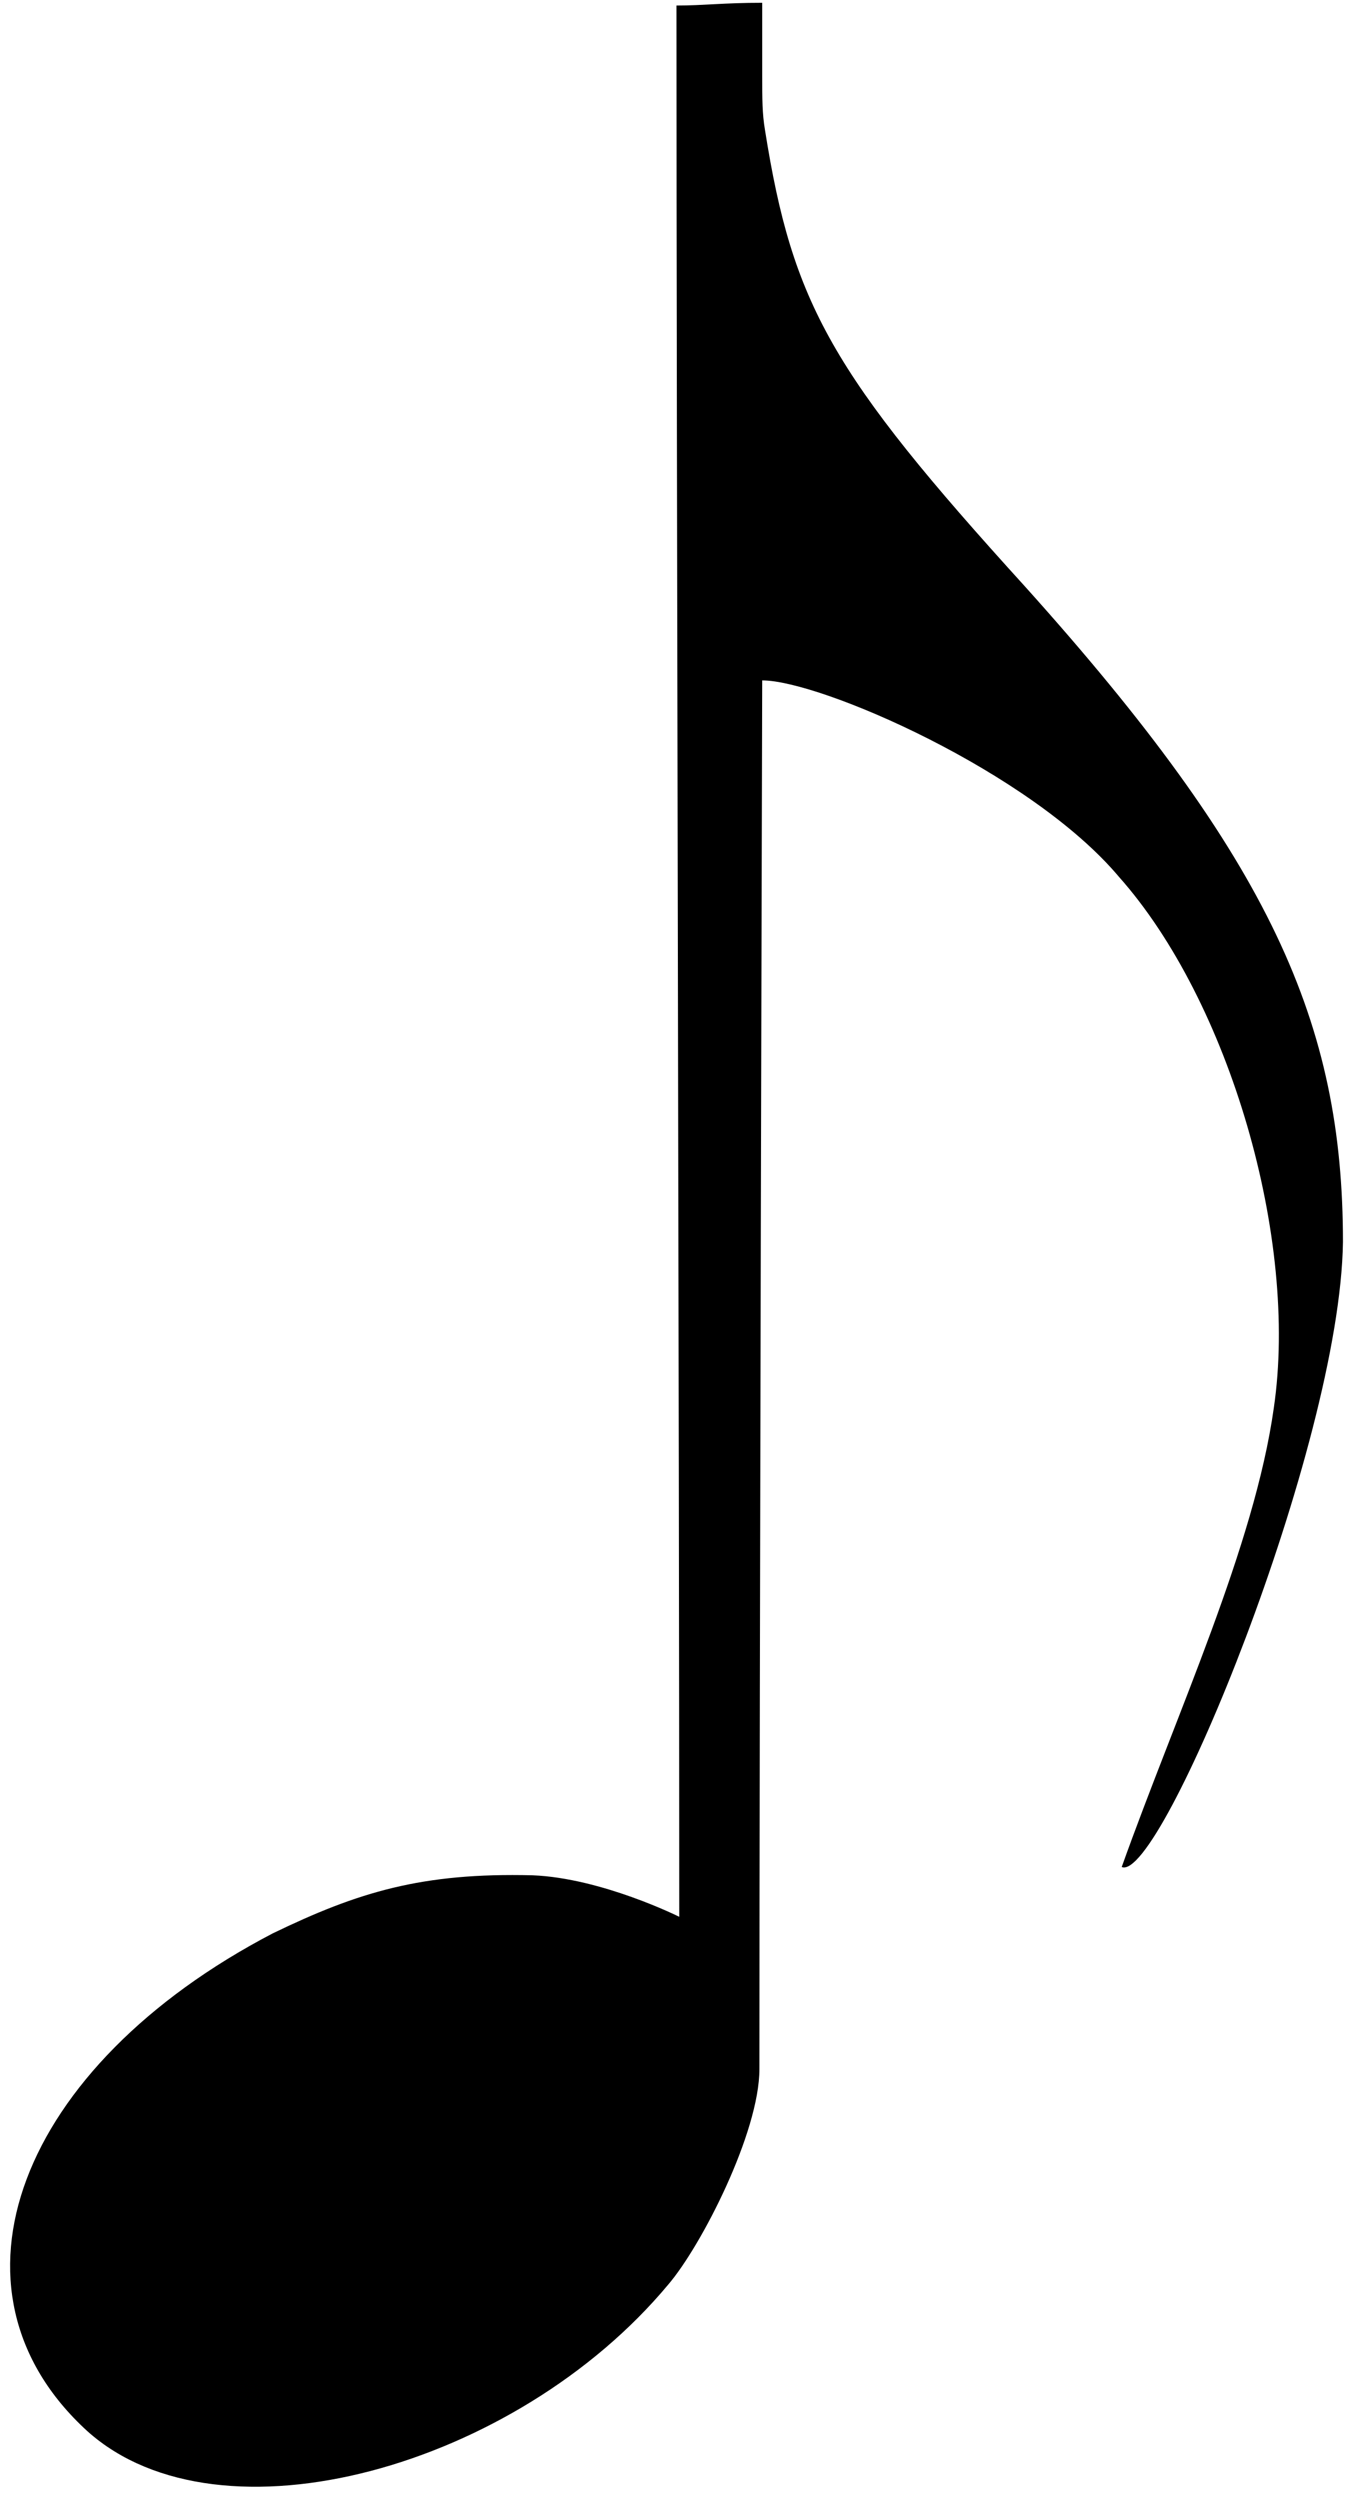 <svg xmlns="http://www.w3.org/2000/svg" xmlns:xlink="http://www.w3.org/1999/xlink" width="168" zoomAndPan="magnify" viewBox="0 0 126 231.75" height="309" preserveAspectRatio="xMidYMid meet" version="1.2"><defs><clipPath id="f11b48ab54"><path d="M 0.066 0 L 125 0 L 125 230.75 L 0.066 230.75 Z M 0.066 0 "/></clipPath></defs><g id="9738701237"><g clip-rule="nonzero" clip-path="url(#f11b48ab54)"><path style=" stroke:none;fill-rule:nonzero;fill:#000000;fill-opacity:1;" d="M 8.109 225.367 C -6.25 212.289 1.699 191.523 25.289 179.215 C 33.234 175.371 39.133 173.574 49.387 173.832 C 55.797 174.09 62.977 177.68 62.977 177.68 C 62.977 131.273 62.719 43.586 62.719 0.512 C 65.285 0.512 67.078 0.258 70.668 0.258 C 70.668 2.82 70.668 4.871 70.668 6.922 C 70.668 9.23 70.668 10.512 70.926 12.051 C 73.488 28.203 77.078 34.613 95.023 54.355 C 117.844 79.738 124.512 94.863 124.512 115.121 C 124.254 134.094 107.59 174.602 104 173.062 C 109.125 158.707 116.305 143.32 118.102 130.504 C 120.406 114.863 114 92.812 103.742 81.277 C 95.539 71.531 76.051 63.07 70.668 63.07 C 70.668 63.07 70.41 156.398 70.41 191.781 C 70.41 197.676 65.027 208.188 61.949 211.777 C 47.848 228.699 20.414 236.391 8.109 225.367 Z M 8.109 225.367 "/></g></g></svg>
